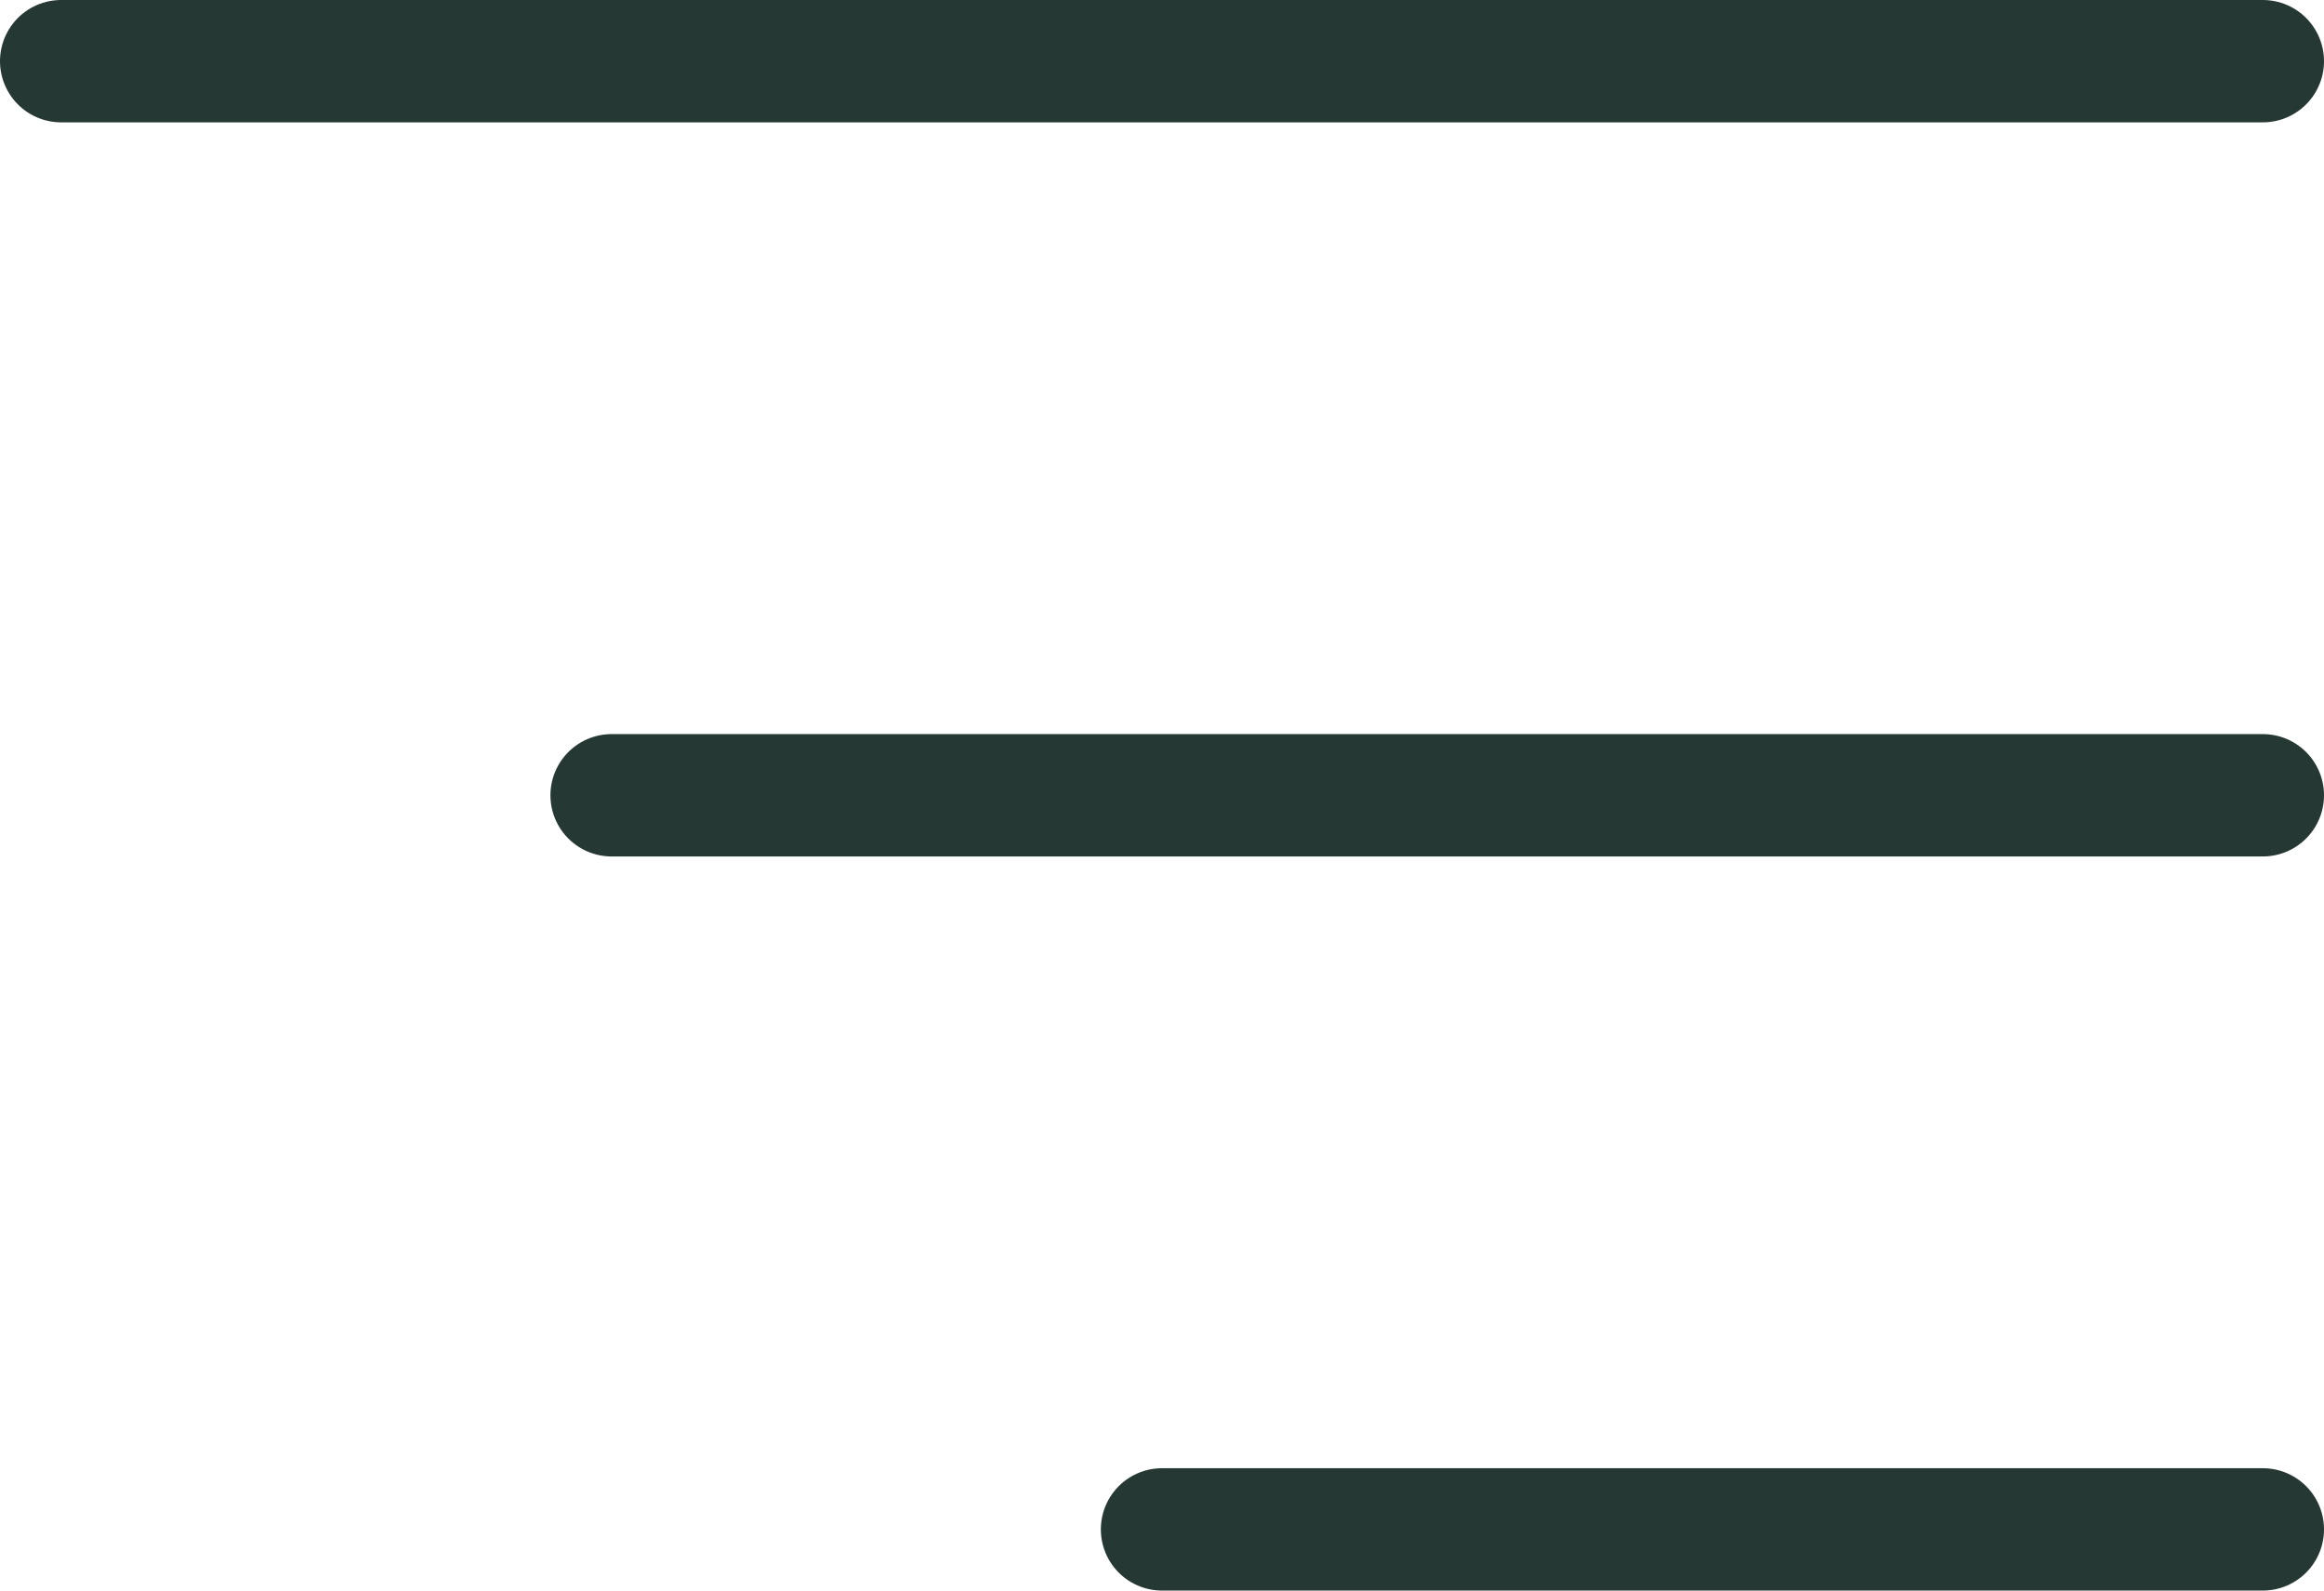 <svg width="38" height="26" viewBox="0 0 38 26" fill="none" xmlns="http://www.w3.org/2000/svg">
<path d="M1 1H37" stroke="#263834" stroke-width="2" stroke-linecap="round"/>
<path d="M10 13H37" stroke="#263834" stroke-width="2" stroke-linecap="round"/>
<path d="M19 25H37" stroke="#263834" stroke-width="2" stroke-linecap="round"/>
</svg>
